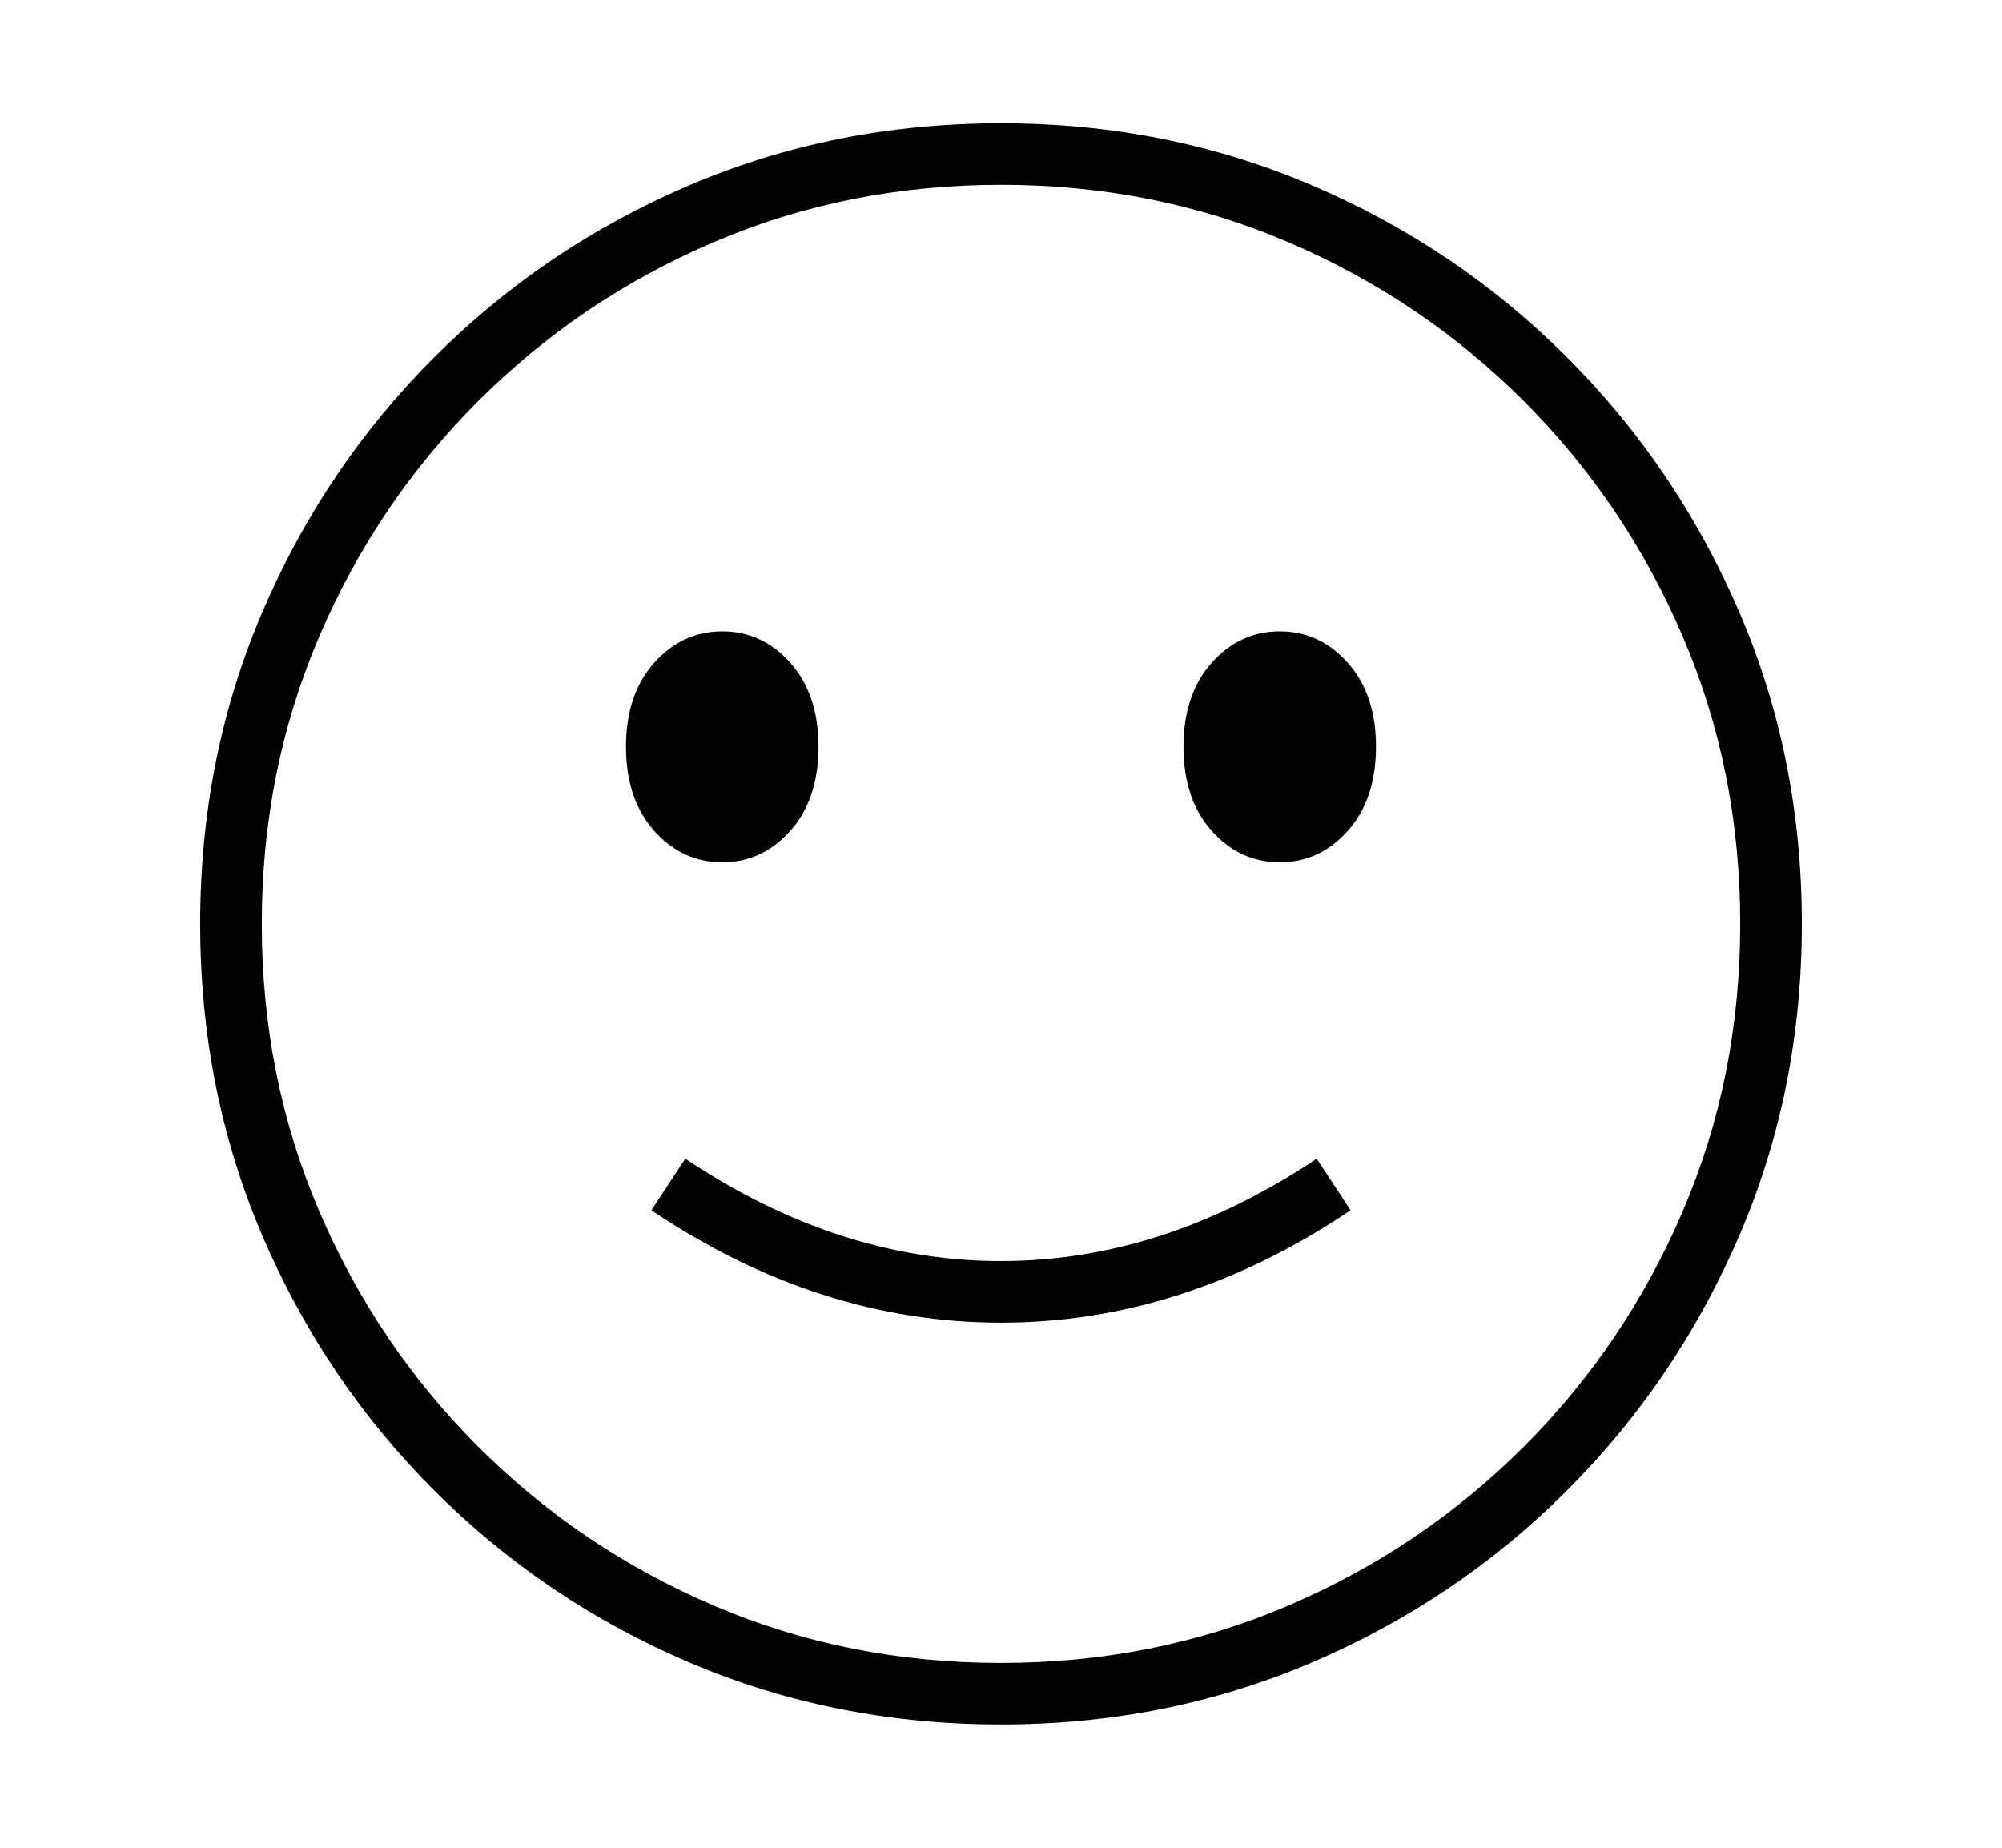 <svg xmlns="http://www.w3.org/2000/svg"
    viewBox="0 0 2600 2400">
  <!--
Copyright 2013, 2022 Google Inc. All Rights Reserved.
Noto is a trademark of Google Inc.
This Font Software is licensed under the SIL Open Font License, Version 1.1. This Font Software is distributed on an "AS IS" BASIS, WITHOUT WARRANTIES OR CONDITIONS OF ANY KIND, either express or implied. See the SIL Open Font License for the specific language, permissions and limitations governing your use of this Font Software.
http://scripts.sil.org/OFL
  -->
<path d="M1300 2240L1300 2240Q1084 2240 895.5 2159.5 707 2079 564 1936 421 1793 340.5 1604.5 260 1416 260 1200L260 1200Q260 984 340.5 795.5 421 607 564 464 707 321 895.5 240.5 1084 160 1300 160L1300 160Q1515 160 1703.5 240.5 1892 321 2035 464 2178 607 2259 795.5 2340 984 2340 1200L2340 1200Q2340 1416 2259 1604.5 2178 1793 2035 1936 1892 2079 1703.5 2159.5 1515 2240 1300 2240ZM1300 1718L1300 1718Q1063 1718 846 1572L846 1572 890 1505Q1089 1638 1300 1638L1300 1638Q1511 1638 1710 1505L1710 1505 1754 1572Q1537 1718 1300 1718ZM938 1120L938 1120Q886 1120 849.5 1079 813 1038 813 970L813 970Q813 902 849.5 861 886 820 938 820L938 820Q990 820 1026.5 861 1063 902 1063 970L1063 970Q1063 1038 1026.5 1079 990 1120 938 1120ZM1300 2160L1300 2160Q1499 2160 1673 2085.5 1847 2011 1979 1879 2111 1747 2185.5 1573 2260 1399 2260 1200L2260 1200Q2260 1001 2185.5 827 2111 653 1979 521 1847 389 1673 314.5 1499 240 1300 240L1300 240Q1101 240 927 314.5 753 389 621 521 489 653 414.5 827 340 1001 340 1200L340 1200Q340 1399 414.5 1573 489 1747 621 1879 753 2011 927 2085.5 1101 2160 1300 2160ZM1662 1120L1662 1120Q1610 1120 1573.5 1079 1537 1038 1537 970L1537 970Q1537 902 1573.5 861 1610 820 1662 820L1662 820Q1714 820 1750.5 861 1787 902 1787 970L1787 970Q1787 1038 1750.5 1079 1714 1120 1662 1120Z"/>
</svg>